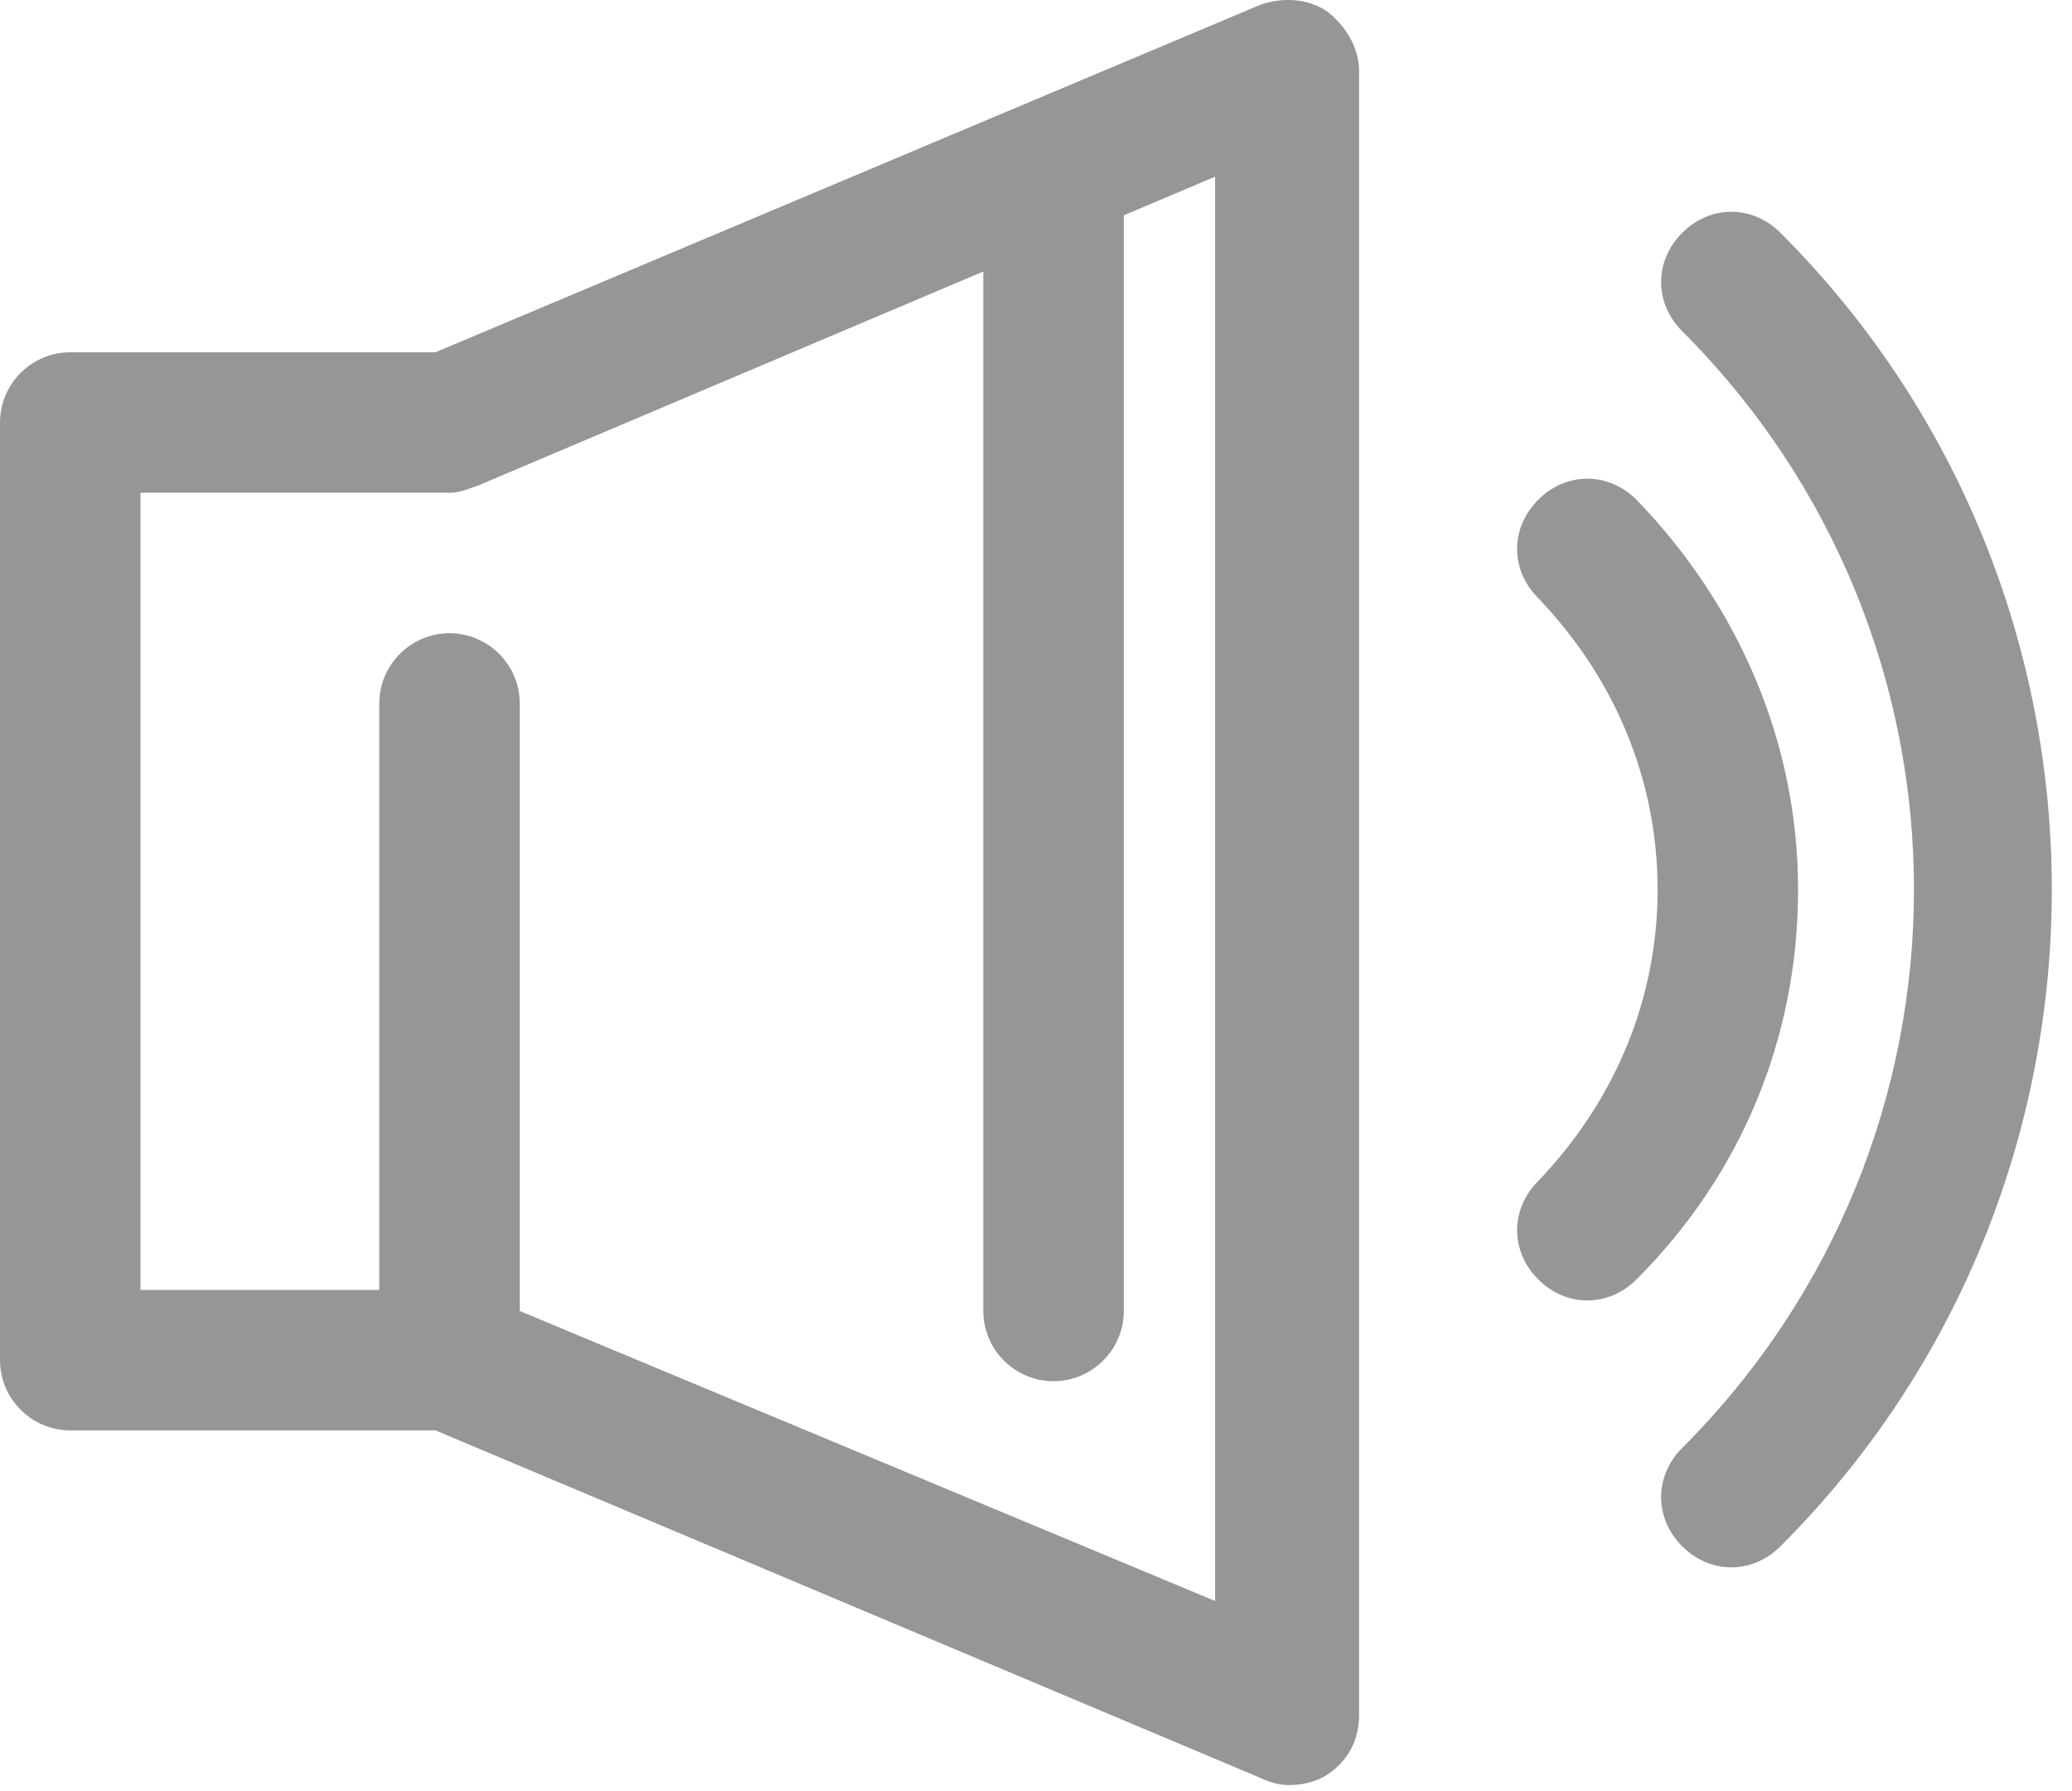 <svg width="59" height="51" viewBox="0 0 59 51" fill="none" xmlns="http://www.w3.org/2000/svg">
<path d="M37.8 0.331C37.2 -0.069 36.5 -0.069 35.9 0.131L12.4 10.031H2C0.9 10.031 0 10.931 0 12.031V38.731C0 39.831 0.9 40.731 2 40.731H12.4L35.9 50.631C36.1 50.731 36.4 50.831 36.7 50.831C37.1 50.831 37.5 50.731 37.8 50.531C38.4 50.131 38.7 49.531 38.7 48.831V2.031C38.7 1.331 38.3 0.731 37.8 0.331ZM34.7 45.631L14.8 37.331V20.031C14.8 18.931 13.9 18.031 12.8 18.031C11.7 18.031 10.8 18.931 10.8 20.031V36.731H4V14.031H12.8C13.1 14.031 13.3 13.931 13.6 13.831L28 7.731V37.331C28 38.431 28.9 39.331 30 39.331C31.1 39.331 32 38.431 32 37.331V6.131L34.6 5.031V45.631H34.7Z" fill="#969696"/>
<path d="M3.4 0.6C2.6 -0.2 1.4 -0.2 0.6 0.6C-0.2 1.4 -0.2 2.6 0.6 3.4C2.8 5.7 4 8.6 4 11.7C4 14.8 2.8 17.7 0.6 20C-0.2 20.8 -0.2 22 0.6 22.8C1 23.2 1.5 23.4 2 23.4C2.5 23.4 3 23.2 3.4 22.8C6.4 19.8 8 15.9 8 11.7C8 7.5 6.3 3.6 3.4 0.6Z" transform="translate(43.2 13.631)" fill="#969696"/>
<path d="M3.4 0.6C2.6 -0.2 1.4 -0.2 0.6 0.6C-0.2 1.4 -0.2 2.6 0.6 3.4C9.4 12.2 9.4 26.4 0.6 35.2C-0.2 36 -0.2 37.2 0.6 38C1 38.4 1.5 38.6 2 38.6C2.5 38.6 3 38.4 3.4 38C13.7 27.7 13.7 10.9 3.4 0.6Z" transform="translate(47.3 6.031)" fill="#969696"/>
</svg>
